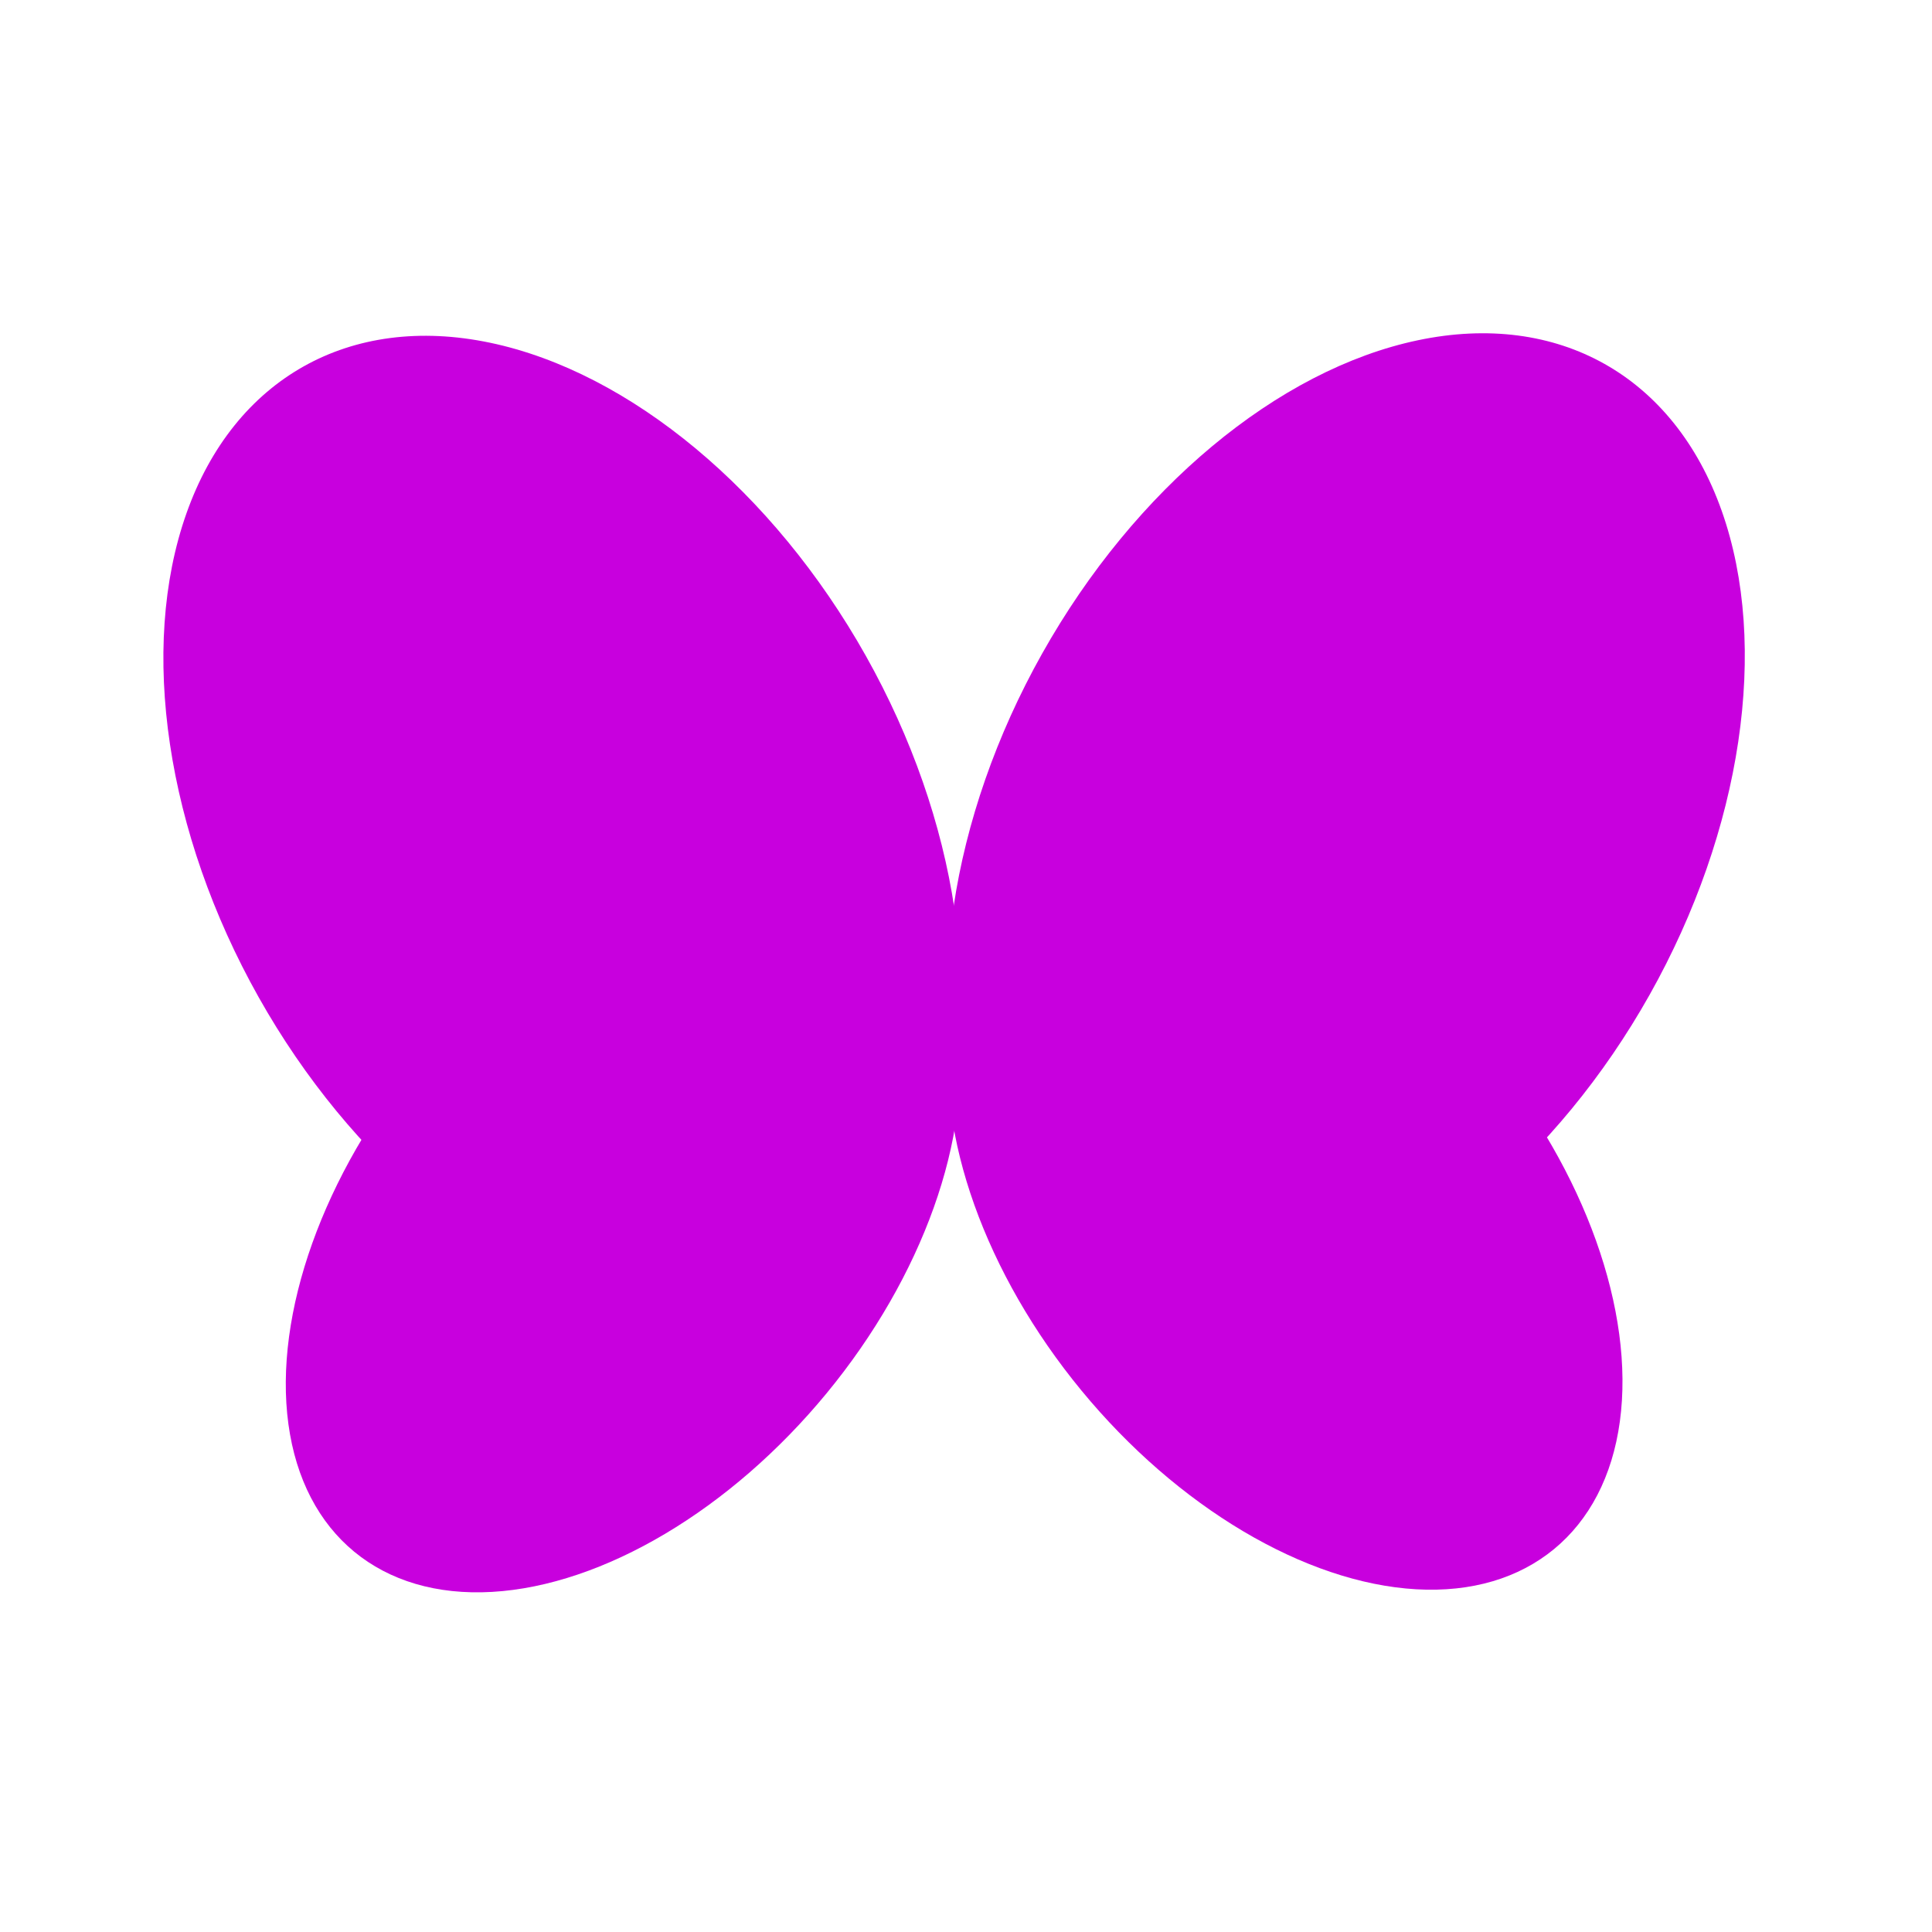 <svg width="100" height="100" viewBox="0 0 100 100" fill="none" xmlns="http://www.w3.org/2000/svg">
<ellipse cx="29.099" cy="42.776" rx="18.027" ry="27.314" transform="rotate(-29.345 29.099 42.776)" fill="#C800DE"/>
<ellipse cx="32.246" cy="63.43" rx="13.657" ry="21.879" transform="rotate(-140.52 32.246 63.43)" fill="#C800DE"/>
<ellipse cx="18.027" cy="27.314" rx="18.027" ry="27.314" transform="matrix(-0.872 -0.49 -0.49 0.872 98.769 27.669)" fill="#C800DE"/>
<ellipse cx="13.657" cy="21.879" rx="13.657" ry="21.879" transform="matrix(0.772 -0.636 -0.636 -0.772 69.893 88.867)" fill="#C800DE"/>
</svg>
